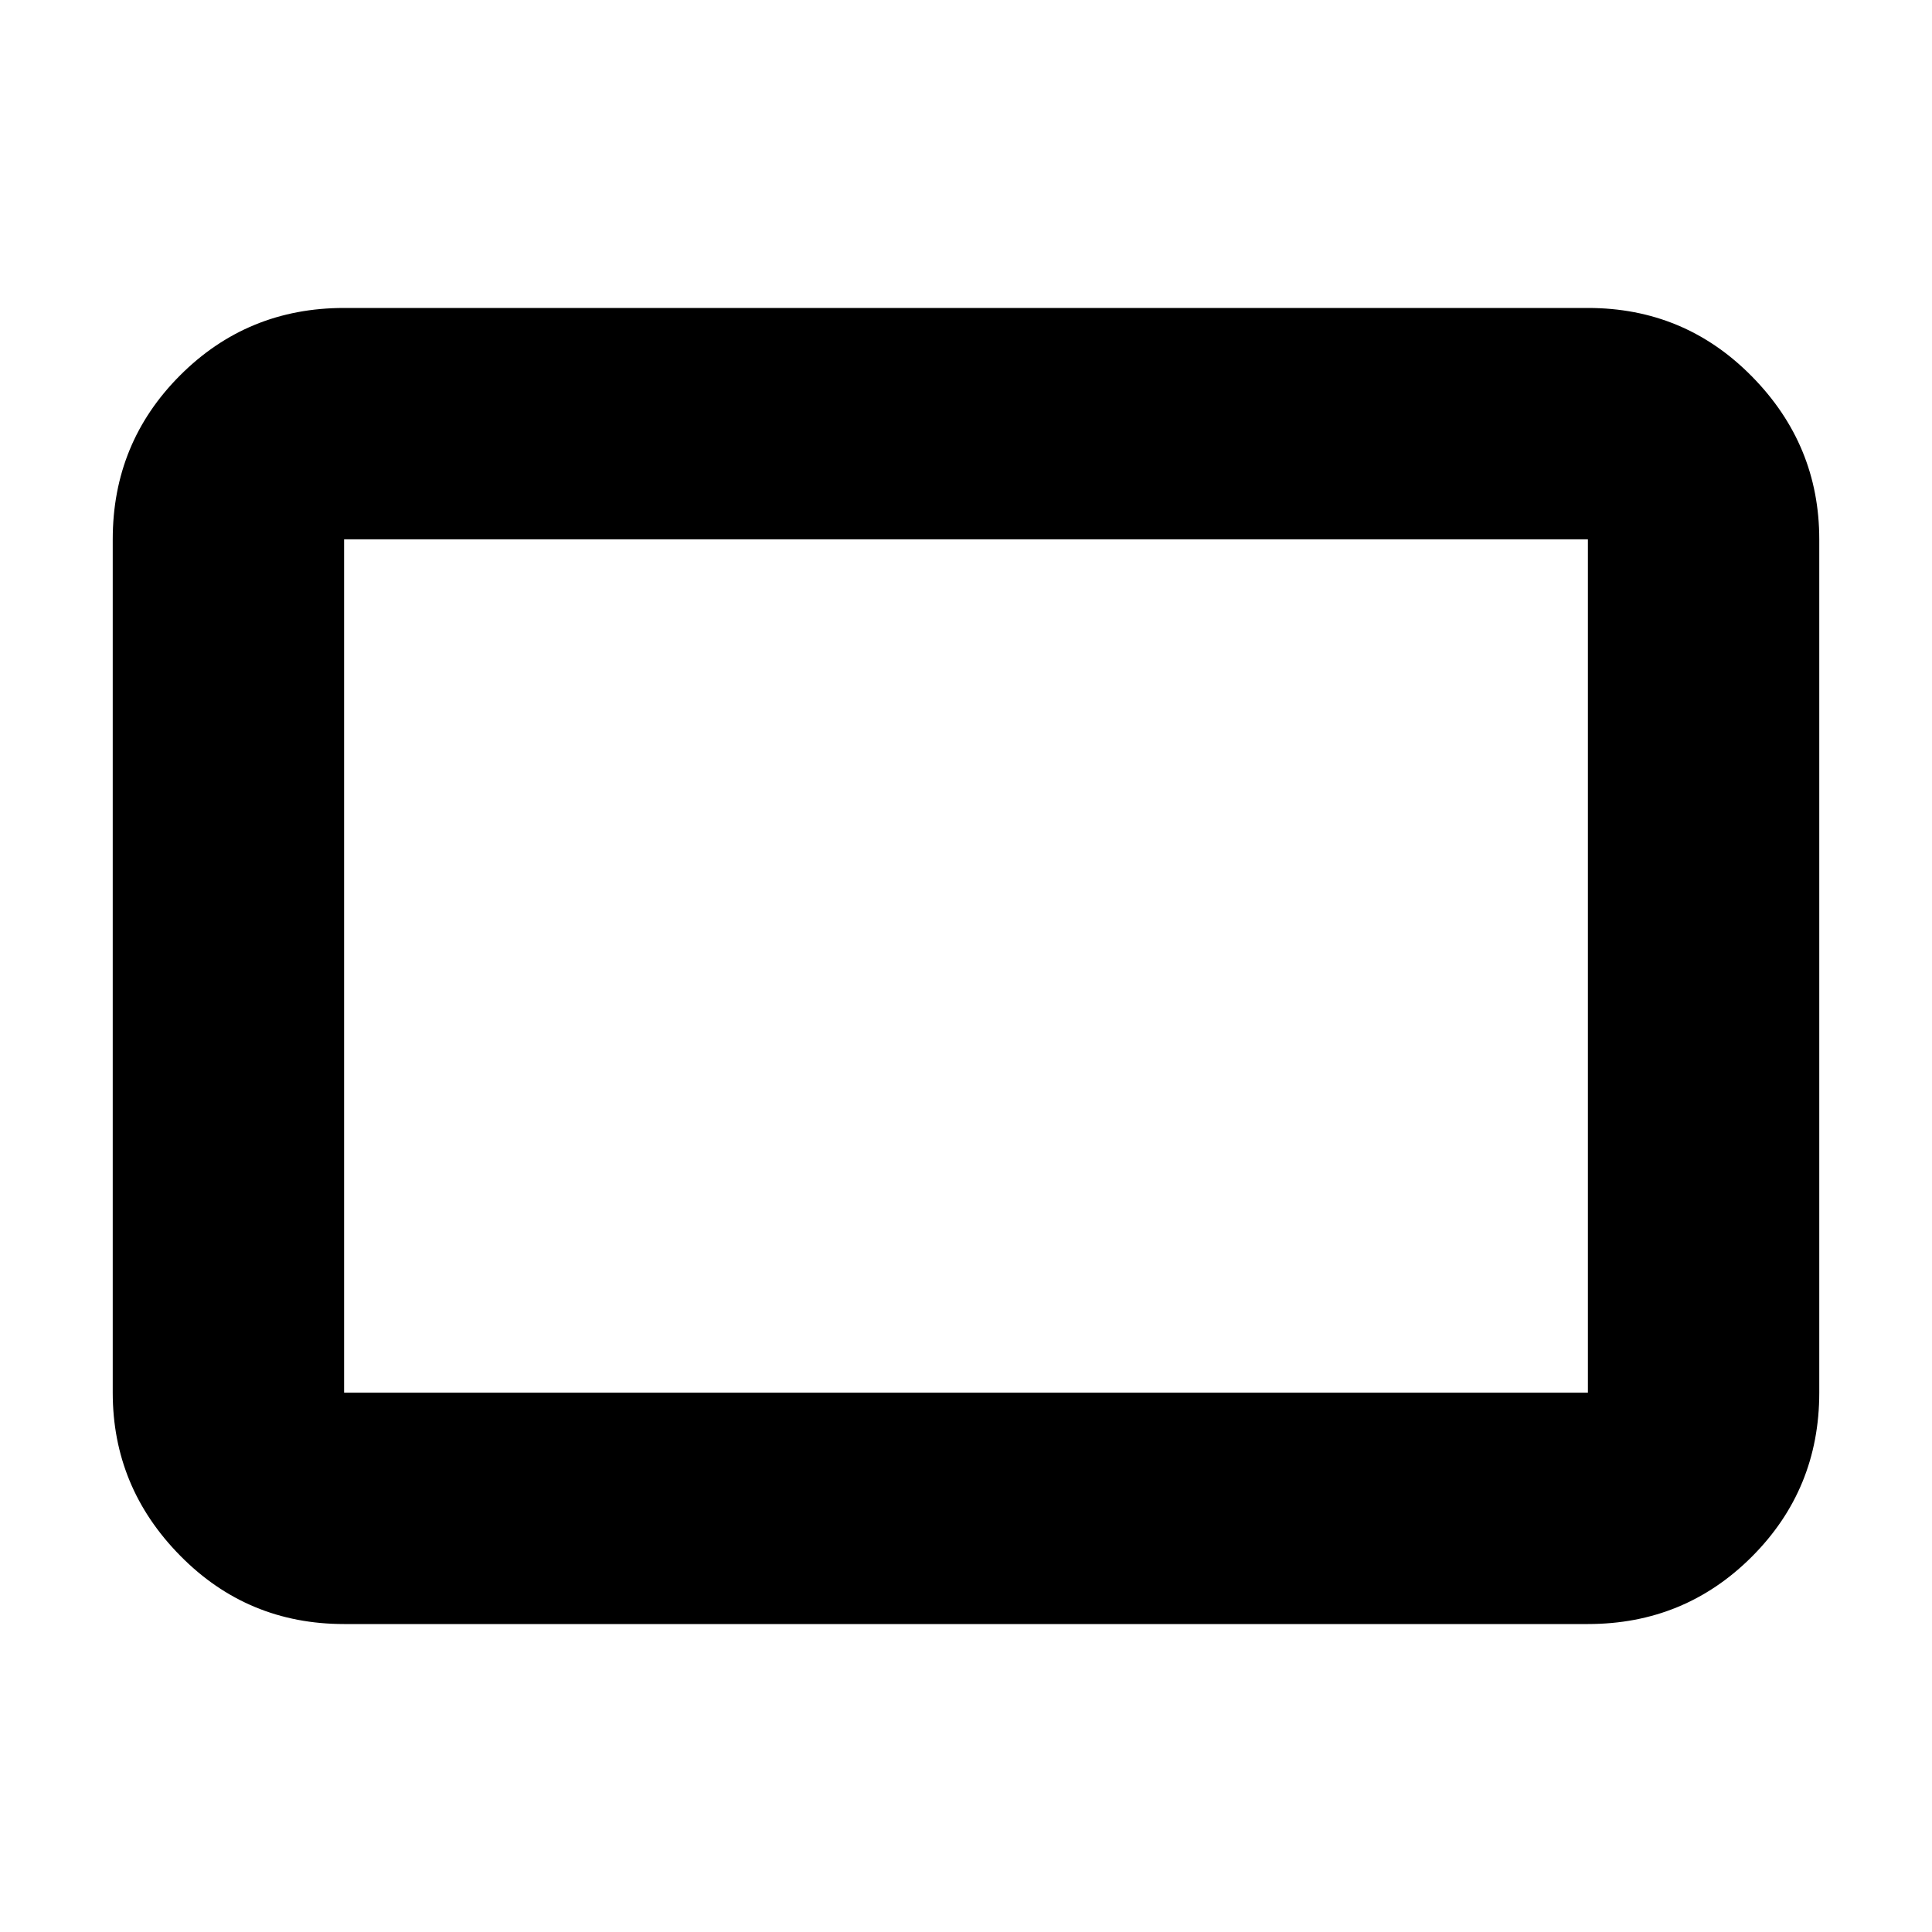 <svg xmlns="http://www.w3.org/2000/svg" height="20" width="20"><path d="M3.562 16.812q-1 0-1.697-.708-.698-.708-.698-1.687V5.583q0-1 .698-1.698.697-.697 1.697-.697h12.876q1 0 1.697.708.698.708.698 1.687v8.834q0 1-.698 1.698-.697.697-1.697.697Zm0-2.395h12.876V5.583H3.562v8.834Zm0 0V5.583v8.834Z"/></svg>